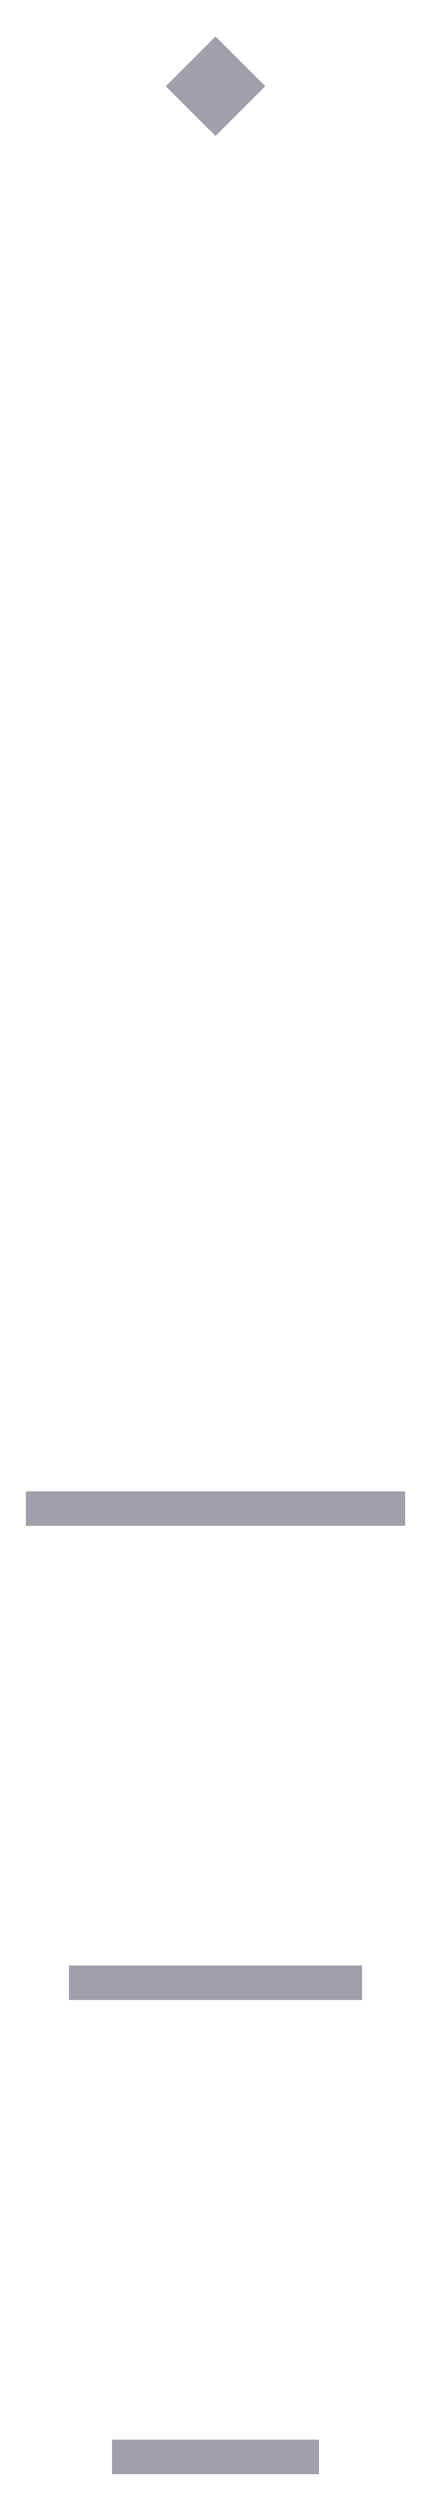 <svg width="10" height="58" viewBox="0 0 10 58" fill="none" xmlns="http://www.w3.org/2000/svg">
<path d="M6.155 2L5 3.154L3.846 2L5 0.846L6.155 2Z" fill="#A0A0AB"/>
<path d="M7.4 56.6V57.4H2.6V56.6H7.4ZM8.4 45.6V46.4H1.6V45.6H8.4ZM9.4 34.6V35.4H0.6V34.6H9.4Z" fill="#A0A0AB"/>
</svg>
